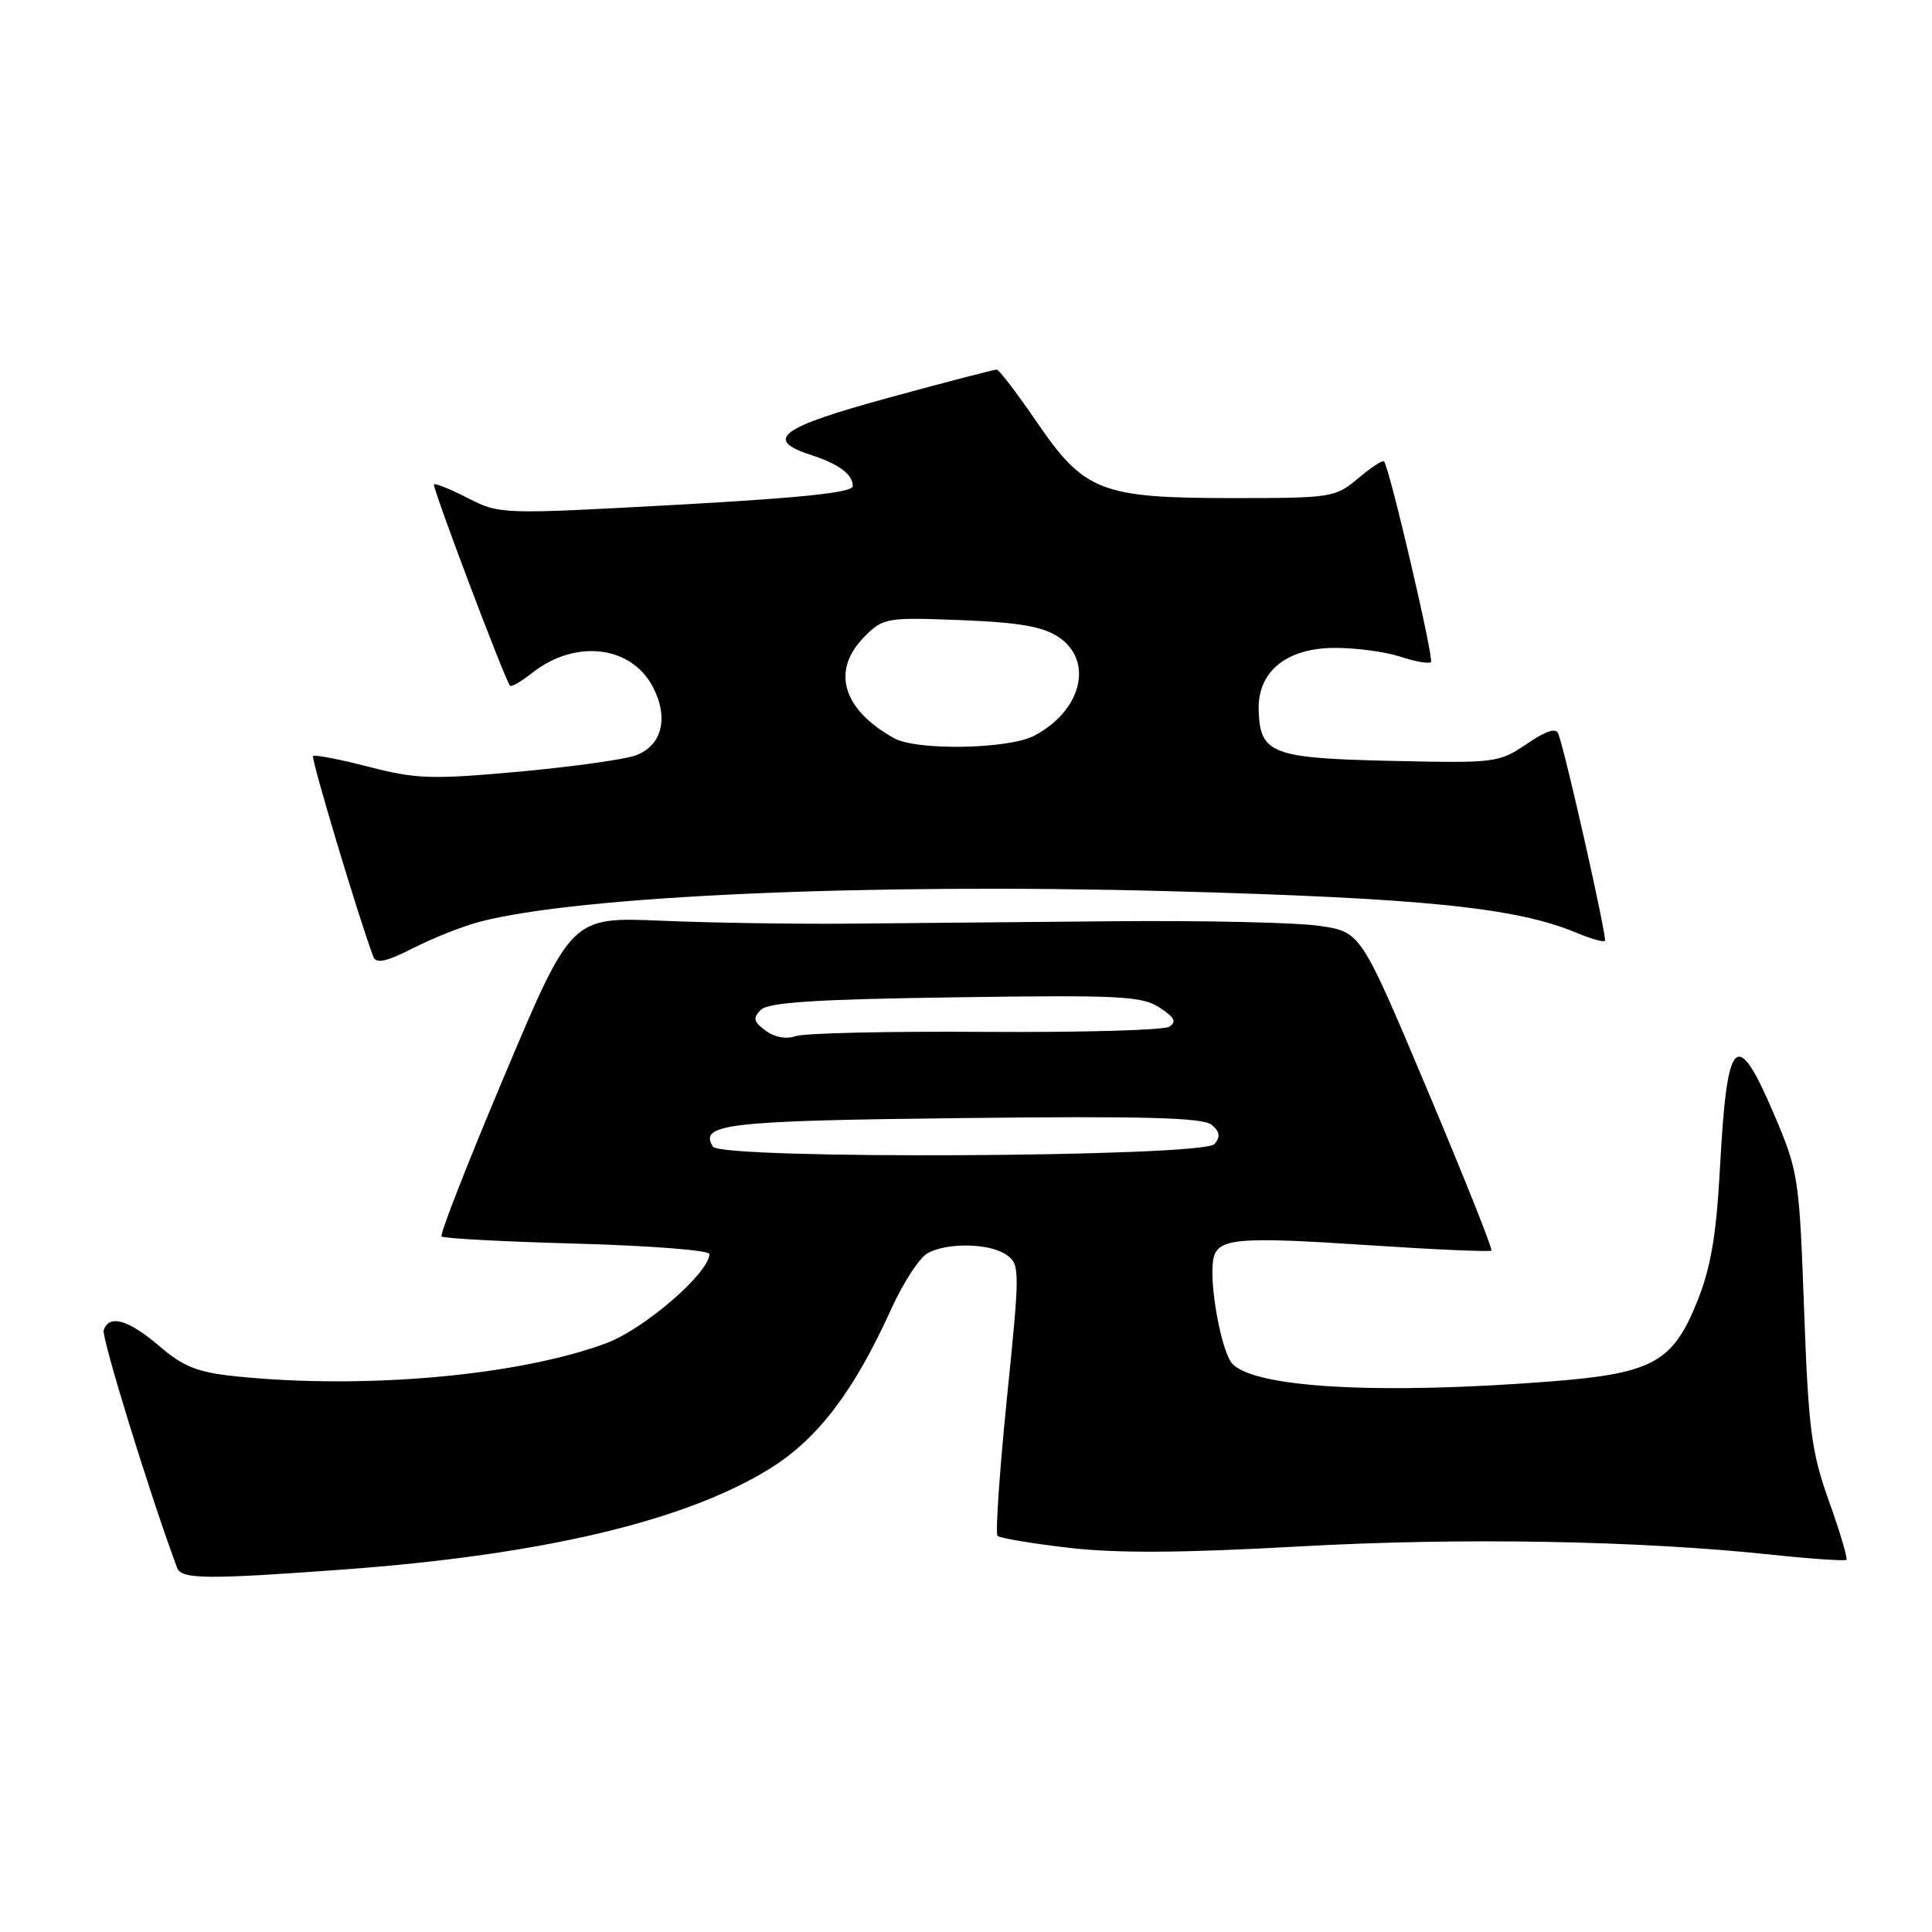<?xml version="1.0" encoding="UTF-8" standalone="no"?>
<!DOCTYPE svg PUBLIC "-//W3C//DTD SVG 1.1//EN" "http://www.w3.org/Graphics/SVG/1.1/DTD/svg11.dtd" >
<svg xmlns="http://www.w3.org/2000/svg" xmlns:xlink="http://www.w3.org/1999/xlink" version="1.1" viewBox="0 0 256 256">
 <g >
 <path fill="currentColor"
d=" M 45.50 207.97 C 71.95 206.03 91.01 201.50 102.17 194.50 C 108.40 190.59 113.19 184.28 118.07 173.50 C 119.67 169.97 121.86 166.61 122.93 166.04 C 125.63 164.59 131.26 164.74 133.42 166.31 C 135.15 167.58 135.15 168.29 133.42 185.30 C 132.44 195.01 131.88 203.21 132.18 203.51 C 132.48 203.81 136.72 204.52 141.61 205.09 C 147.96 205.83 156.65 205.78 172.00 204.92 C 193.63 203.71 217.02 204.12 234.91 206.02 C 240.08 206.57 244.47 206.86 244.66 206.68 C 244.84 206.49 243.81 203.00 242.35 198.92 C 240.01 192.35 239.63 189.45 239.05 173.50 C 238.42 156.07 238.30 155.25 235.11 147.75 C 230.11 136.00 228.85 137.18 227.92 154.50 C 227.42 163.72 226.72 167.88 224.89 172.45 C 221.63 180.57 218.96 182.01 205.20 183.07 C 182.81 184.80 166.47 183.90 163.34 180.76 C 161.85 179.28 160.15 169.94 160.78 166.80 C 161.34 164.07 163.94 163.84 181.09 164.98 C 189.99 165.57 197.44 165.90 197.62 165.71 C 197.81 165.53 193.99 155.95 189.14 144.44 C 180.32 123.50 180.32 123.50 174.91 122.69 C 171.93 122.24 159.60 121.96 147.50 122.07 C 135.40 122.19 119.65 122.33 112.50 122.39 C 105.35 122.45 94.15 122.28 87.61 122.00 C 75.71 121.50 75.71 121.50 66.88 142.44 C 62.02 153.95 58.25 163.58 58.51 163.84 C 58.77 164.10 66.86 164.53 76.49 164.79 C 86.12 165.06 94.00 165.67 94.00 166.16 C 94.00 168.64 85.41 176.08 80.36 177.97 C 68.77 182.30 48.21 184.14 31.16 182.36 C 26.16 181.84 24.31 181.10 21.11 178.36 C 17.01 174.86 14.46 174.12 13.74 176.25 C 13.42 177.20 19.95 198.33 23.47 207.75 C 24.04 209.27 27.32 209.30 45.50 207.97 Z  M 63.52 122.15 C 76.57 118.71 114.89 117.00 155.00 118.09 C 188.53 119.00 200.90 120.26 208.85 123.58 C 210.75 124.38 212.47 124.87 212.66 124.67 C 212.98 124.35 207.60 100.40 206.50 97.26 C 206.20 96.39 204.93 96.79 202.29 98.58 C 198.61 101.08 198.16 101.13 184.29 100.82 C 168.47 100.46 166.95 99.88 166.78 94.08 C 166.64 89.00 170.41 85.90 176.77 85.85 C 179.59 85.83 183.52 86.35 185.51 87.00 C 187.50 87.66 189.35 87.99 189.61 87.73 C 190.03 87.30 184.13 62.02 183.39 61.13 C 183.22 60.92 181.68 61.93 179.97 63.38 C 176.94 65.92 176.45 66.00 163.44 66.00 C 145.87 66.00 143.68 65.15 137.37 55.91 C 134.77 52.11 132.39 48.99 132.07 48.97 C 131.76 48.96 125.30 50.64 117.72 52.71 C 103.32 56.64 101.15 58.25 107.50 60.30 C 111.16 61.48 113.00 62.86 113.00 64.42 C 113.00 65.26 106.18 65.98 89.63 66.89 C 66.41 68.16 66.23 68.16 62.03 66.02 C 59.71 64.83 57.67 64.00 57.50 64.18 C 57.22 64.47 66.88 90.04 67.58 90.86 C 67.75 91.06 69.09 90.29 70.55 89.14 C 76.26 84.65 83.68 85.54 86.53 91.06 C 88.63 95.12 87.72 98.77 84.30 100.07 C 82.85 100.63 75.86 101.60 68.78 102.25 C 57.20 103.30 55.17 103.23 48.88 101.61 C 45.02 100.61 41.69 99.97 41.48 100.18 C 41.18 100.49 47.56 121.73 49.47 126.78 C 49.84 127.73 51.17 127.44 54.75 125.63 C 57.38 124.29 61.33 122.73 63.52 122.15 Z  M 94.46 151.93 C 92.60 148.92 96.28 148.50 127.57 148.15 C 151.54 147.87 159.40 148.09 160.53 149.03 C 161.64 149.95 161.74 150.61 160.93 151.59 C 159.47 153.34 95.53 153.67 94.46 151.93 Z  M 101.45 136.57 C 99.85 135.39 99.73 134.90 100.80 133.82 C 101.78 132.82 108.03 132.41 126.57 132.15 C 148.36 131.83 151.32 131.98 153.65 133.51 C 155.65 134.82 155.95 135.41 154.92 136.05 C 154.18 136.51 143.21 136.81 130.54 136.73 C 117.87 136.64 106.58 136.89 105.45 137.29 C 104.19 137.73 102.64 137.45 101.45 136.57 Z  M 118.50 97.83 C 111.61 94.02 110.09 88.82 114.57 84.34 C 117.05 81.86 117.47 81.79 127.32 82.17 C 135.03 82.47 138.17 83.02 140.25 84.40 C 144.99 87.56 143.33 94.22 136.99 97.51 C 133.58 99.27 121.48 99.48 118.50 97.83 Z "/>
</g>
</svg>